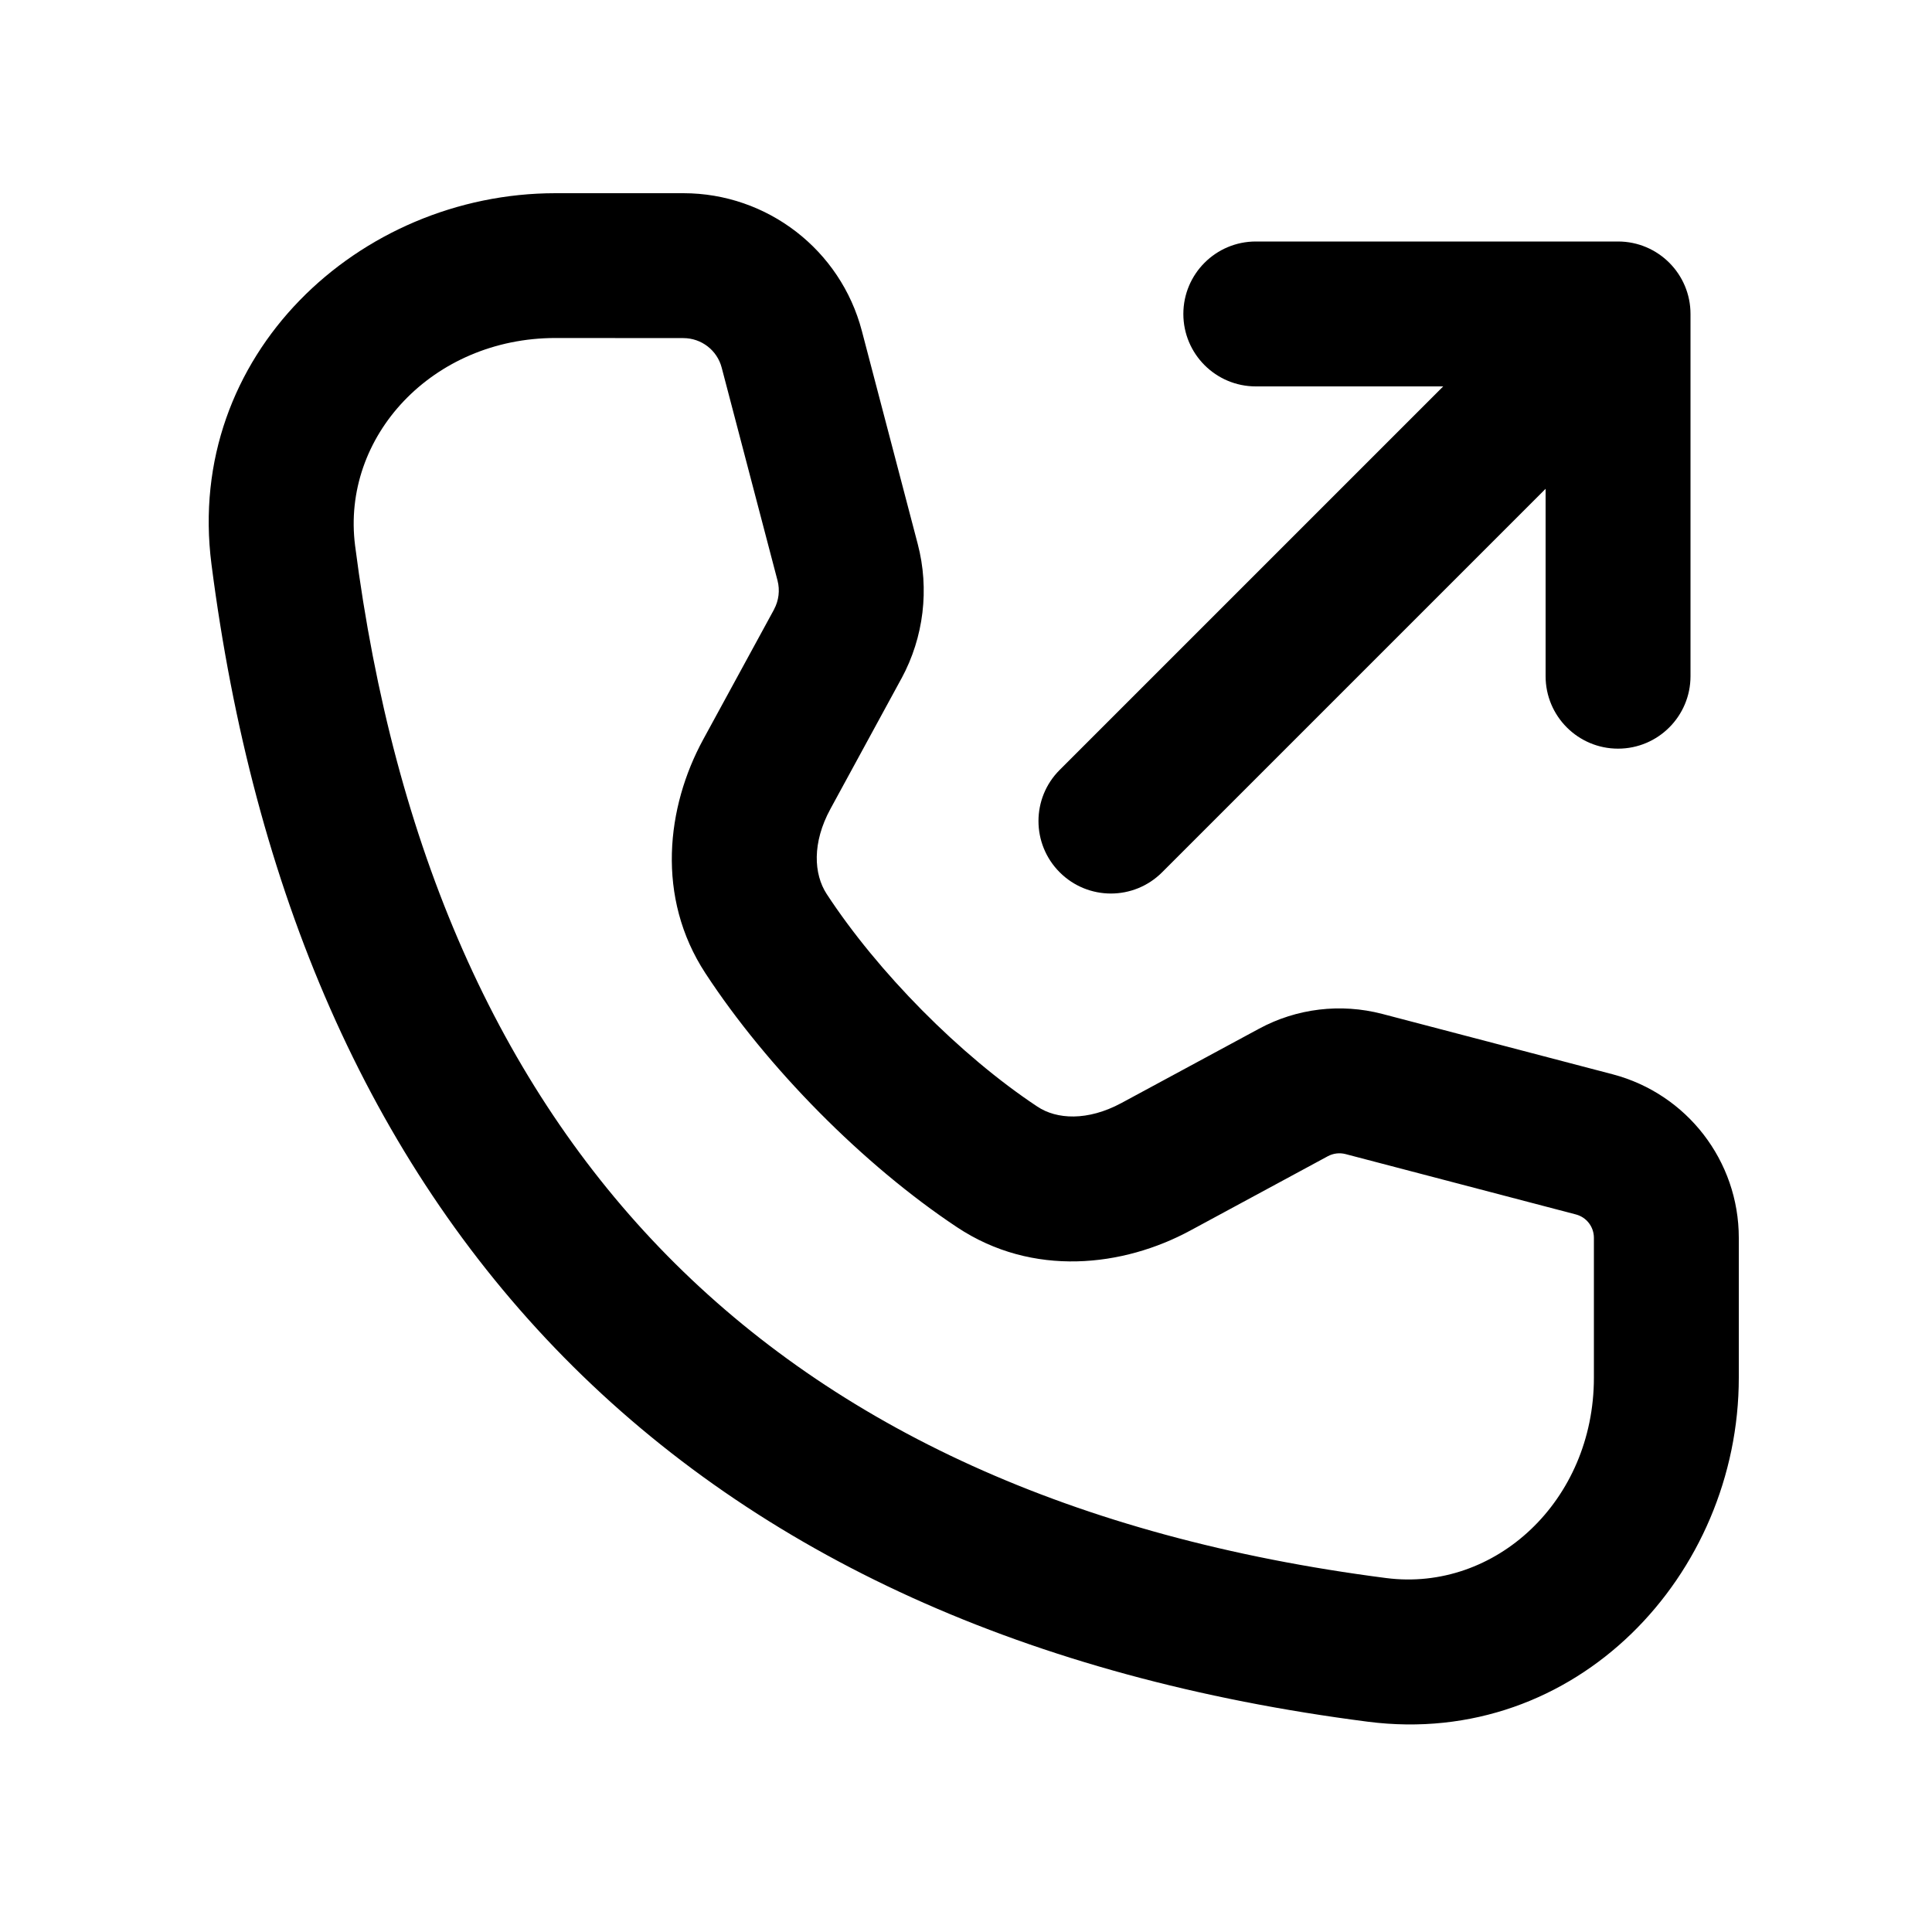 <svg xmlns="http://www.w3.org/2000/svg" viewBox="0 0 20 20"><path fill-rule="evenodd" d="M5.751 2c-2.039 0-3.84 1.681-3.562 3.84.434 3.375 1.628 6.157 3.65 8.212 2.024 2.056 4.814 3.32 8.32 3.771 2.158.278 3.841-1.522 3.841-3.561v-1.448c0-.796-.537-1.491-1.306-1.693l-2.385-.625c-.43-.112-.885-.058-1.275.153l-1.426.77c-.35.188-.67.17-.87.036-.8-.53-1.652-1.393-2.18-2.2-.135-.207-.152-.531.038-.88l.735-1.35.002-.003c.23-.426.29-.924.167-1.392l-.578-2.204c-.22-.84-.98-1.426-1.848-1.426h-1.323Zm-2.075 3.649c-.145-1.128.8-2.15 2.075-2.15l1.323.001c.187 0 .35.126.397.306l.578 2.204c.026.1.013.207-.036.298v.001l-.734 1.347c-.379.696-.492 1.632.024 2.42.638.975 1.633 1.983 2.604 2.628.785.522 1.722.409 2.414.035l1.425-.77c.056-.03.121-.038.183-.022l2.385.625c.11.029.186.128.186.242v1.448c0 1.275-1.022 2.219-2.15 2.074-3.25-.419-5.702-1.57-7.441-3.336-1.74-1.768-2.83-4.219-3.233-7.351Z"/><path d="M13 2.5c-.414 0-.75.336-.75.75s.336.75.75.75h1.94l-3.97 3.97c-.293.292-.293.767 0 1.06.293.293.767.293 1.06 0l3.97-3.97v1.94c0 .414.336.75.75.75s.75-.336.75-.75v-3.75c0-.414-.336-.75-.75-.75h-3.75Z"/></svg>